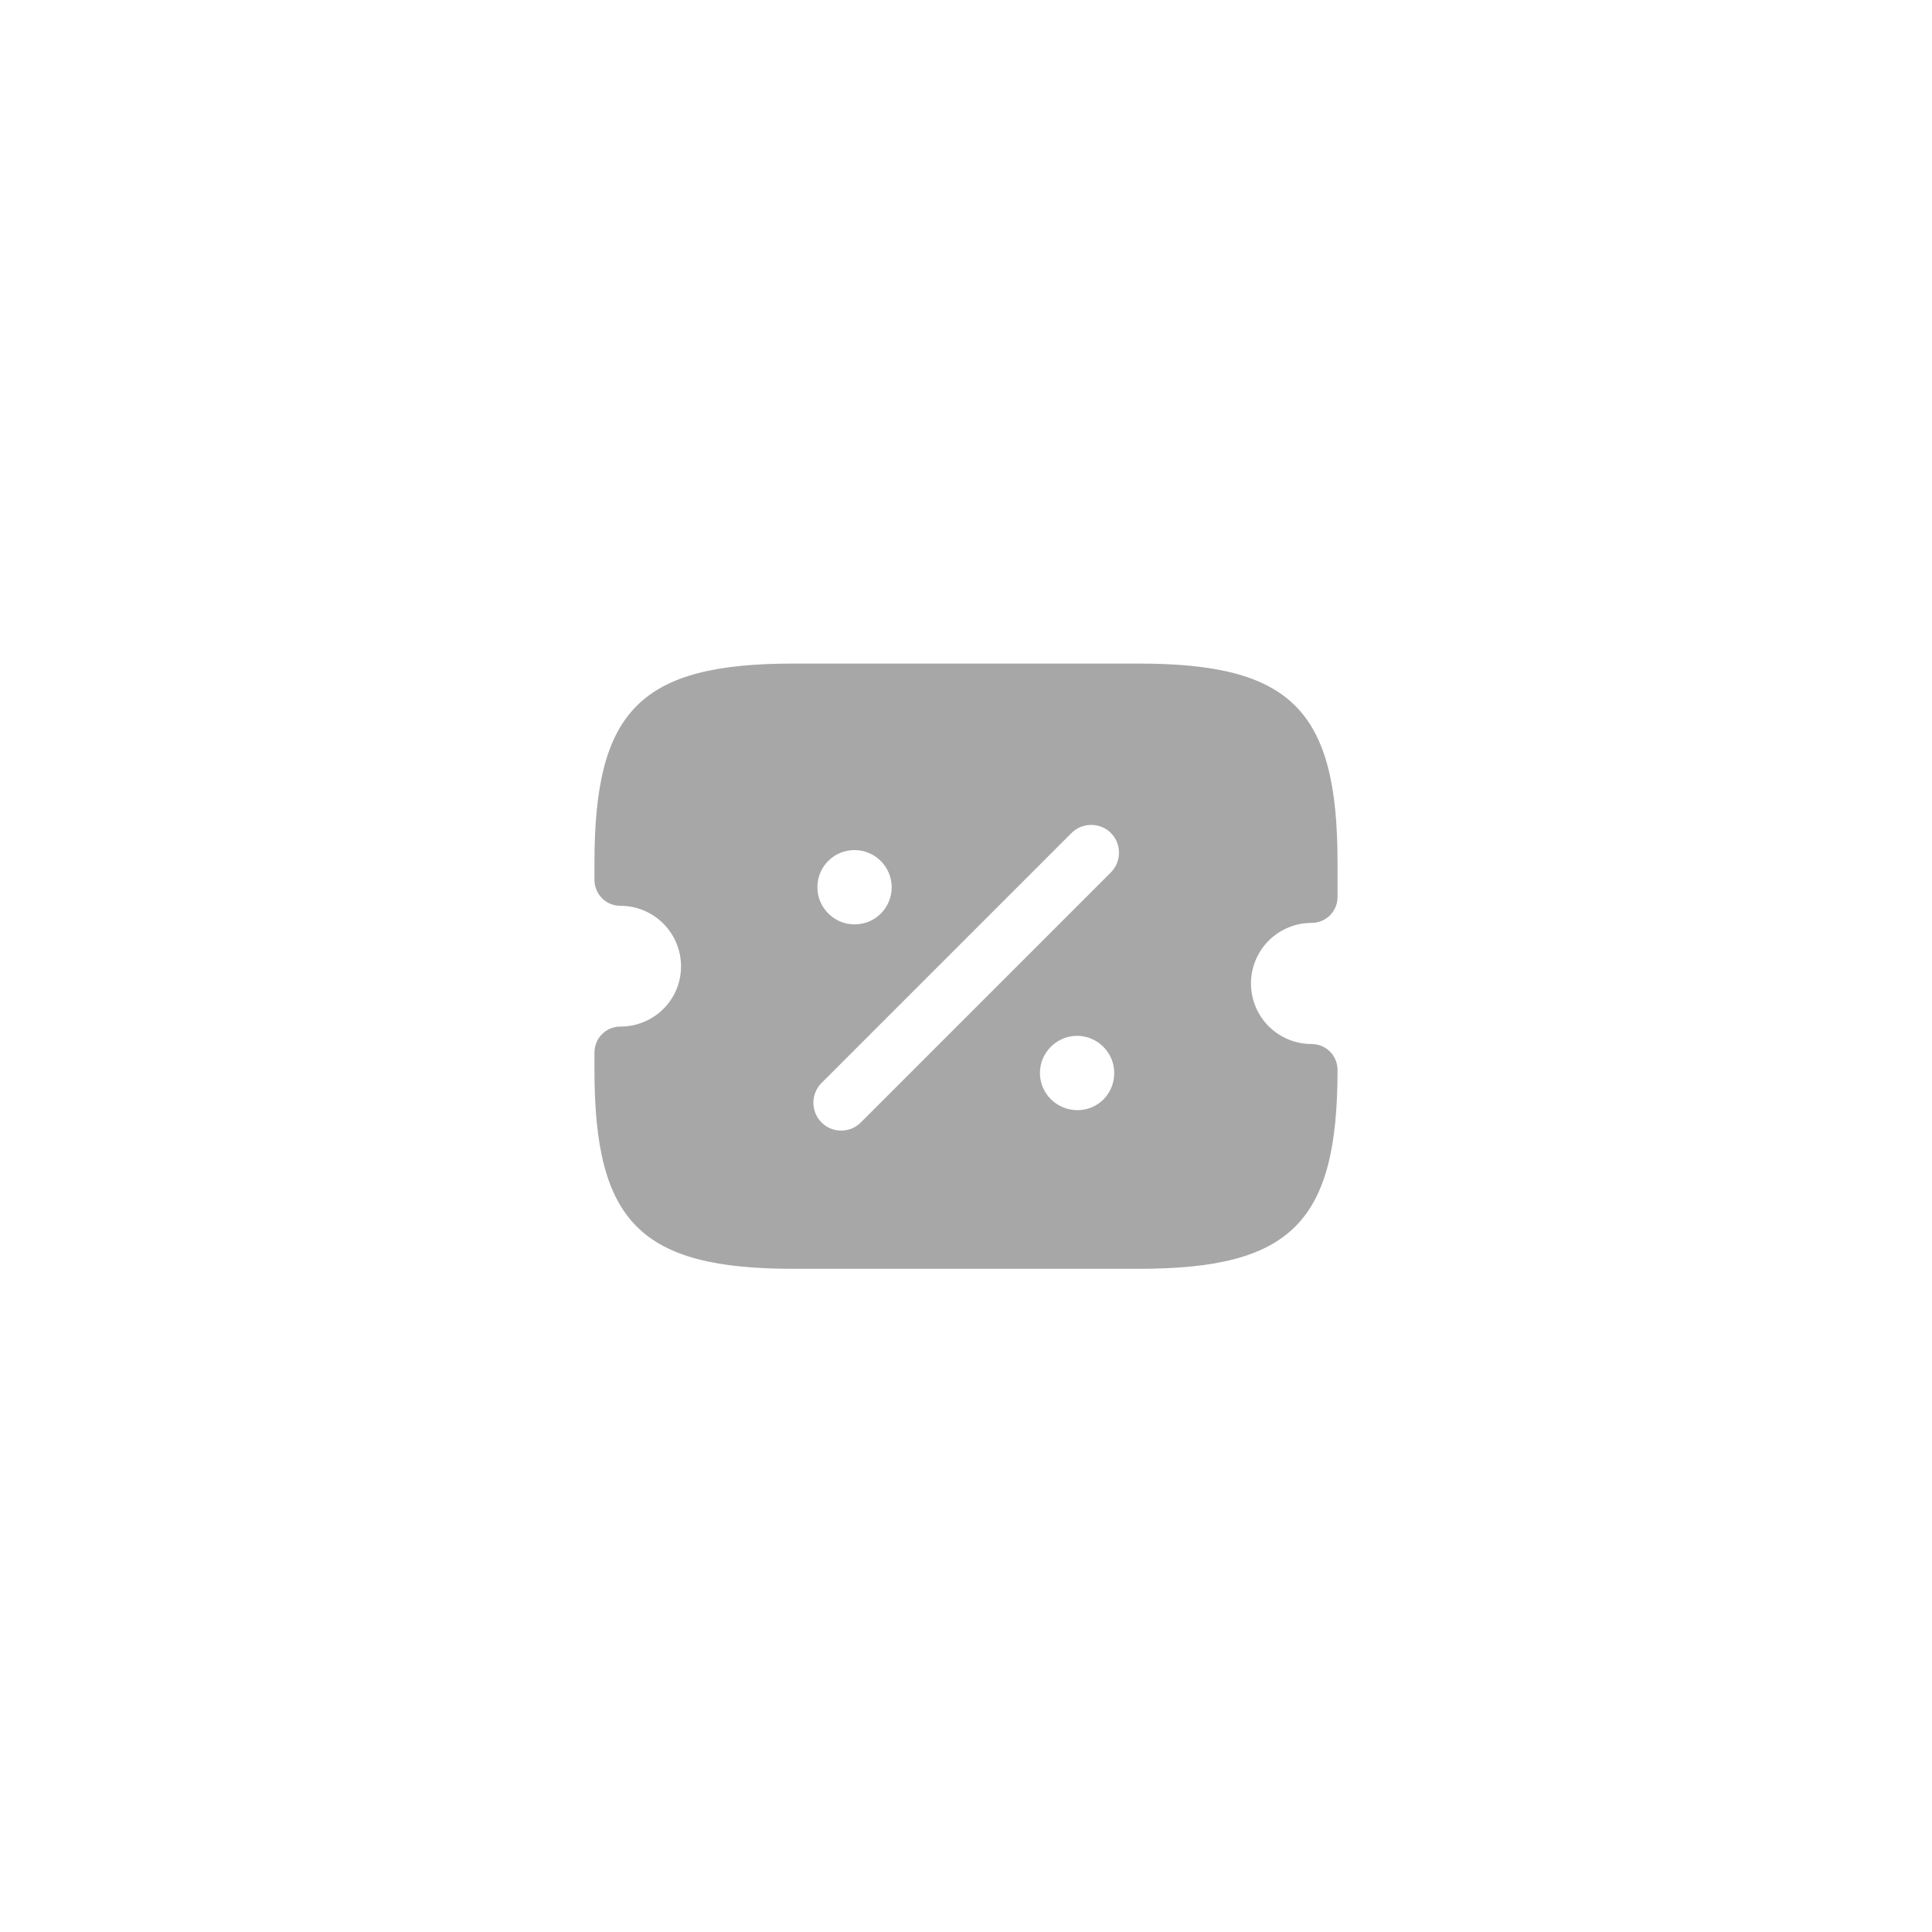 <svg width="52" height="52" viewBox="0 0 52 52" fill="none" xmlns="http://www.w3.org/2000/svg">
<g filter="url(#filter0_d_1981_11038)">
<rect x="6" y="3" width="40" height="40" rx="20" fill="white" shape-rendering="crispEdges"/>
<path d="M35.3 21.84C35.69 21.84 36 21.53 36 21.14V20.21C36 16.11 34.75 14.86 30.65 14.86H21.35C17.25 14.86 16 16.11 16 20.21V20.68C16 21.07 16.31 21.38 16.7 21.38C17.6 21.38 18.33 22.11 18.33 23.01C18.33 23.91 17.6 24.63 16.7 24.63C16.31 24.63 16 24.94 16 25.33V25.8C16 29.9 17.25 31.15 21.35 31.15H30.65C34.75 31.15 36 29.9 36 25.8C36 25.41 35.69 25.1 35.3 25.1C34.868 25.1 34.453 24.928 34.147 24.623C33.842 24.317 33.67 23.902 33.67 23.47C33.67 23.038 33.842 22.623 34.147 22.317C34.453 22.012 34.868 21.84 35.3 21.84ZM23 19.88C23.55 19.88 24 20.33 24 20.88C24 21.43 23.56 21.88 23 21.88C22.45 21.88 22 21.43 22 20.88C22 20.33 22.44 19.88 23 19.88ZM29 26.88C28.44 26.88 27.99 26.43 27.99 25.88C27.99 25.33 28.44 24.88 28.99 24.88C29.54 24.88 29.99 25.33 29.99 25.88C29.99 26.43 29.56 26.88 29 26.88ZM29.9 20.48L23.17 27.21C23.02 27.36 22.83 27.43 22.64 27.43C22.45 27.43 22.26 27.36 22.11 27.21C21.971 27.069 21.892 26.878 21.892 26.68C21.892 26.482 21.971 26.291 22.11 26.15L28.84 19.42C29.13 19.13 29.61 19.13 29.9 19.42C30.19 19.71 30.19 20.19 29.9 20.48Z" fill="#A7A7A7"/>
</g>
<defs>
<filter id="filter0_d_1981_11038" x="0" y="0" width="52" height="52" filterUnits="userSpaceOnUse" color-interpolation-filters="sRGB">
<feFlood flood-opacity="0" result="BackgroundImageFix"/>
<feColorMatrix in="SourceAlpha" type="matrix" values="0 0 0 0 0 0 0 0 0 0 0 0 0 0 0 0 0 0 127 0" result="hardAlpha"/>
<feOffset dy="3"/>
<feGaussianBlur stdDeviation="3"/>
<feComposite in2="hardAlpha" operator="out"/>
<feColorMatrix type="matrix" values="0 0 0 0 0 0 0 0 0 0 0 0 0 0 0 0 0 0 0.02 0"/>
<feBlend mode="normal" in2="BackgroundImageFix" result="effect1_dropShadow_1981_11038"/>
<feBlend mode="normal" in="SourceGraphic" in2="effect1_dropShadow_1981_11038" result="shape"/>
</filter>
</defs>
</svg>
